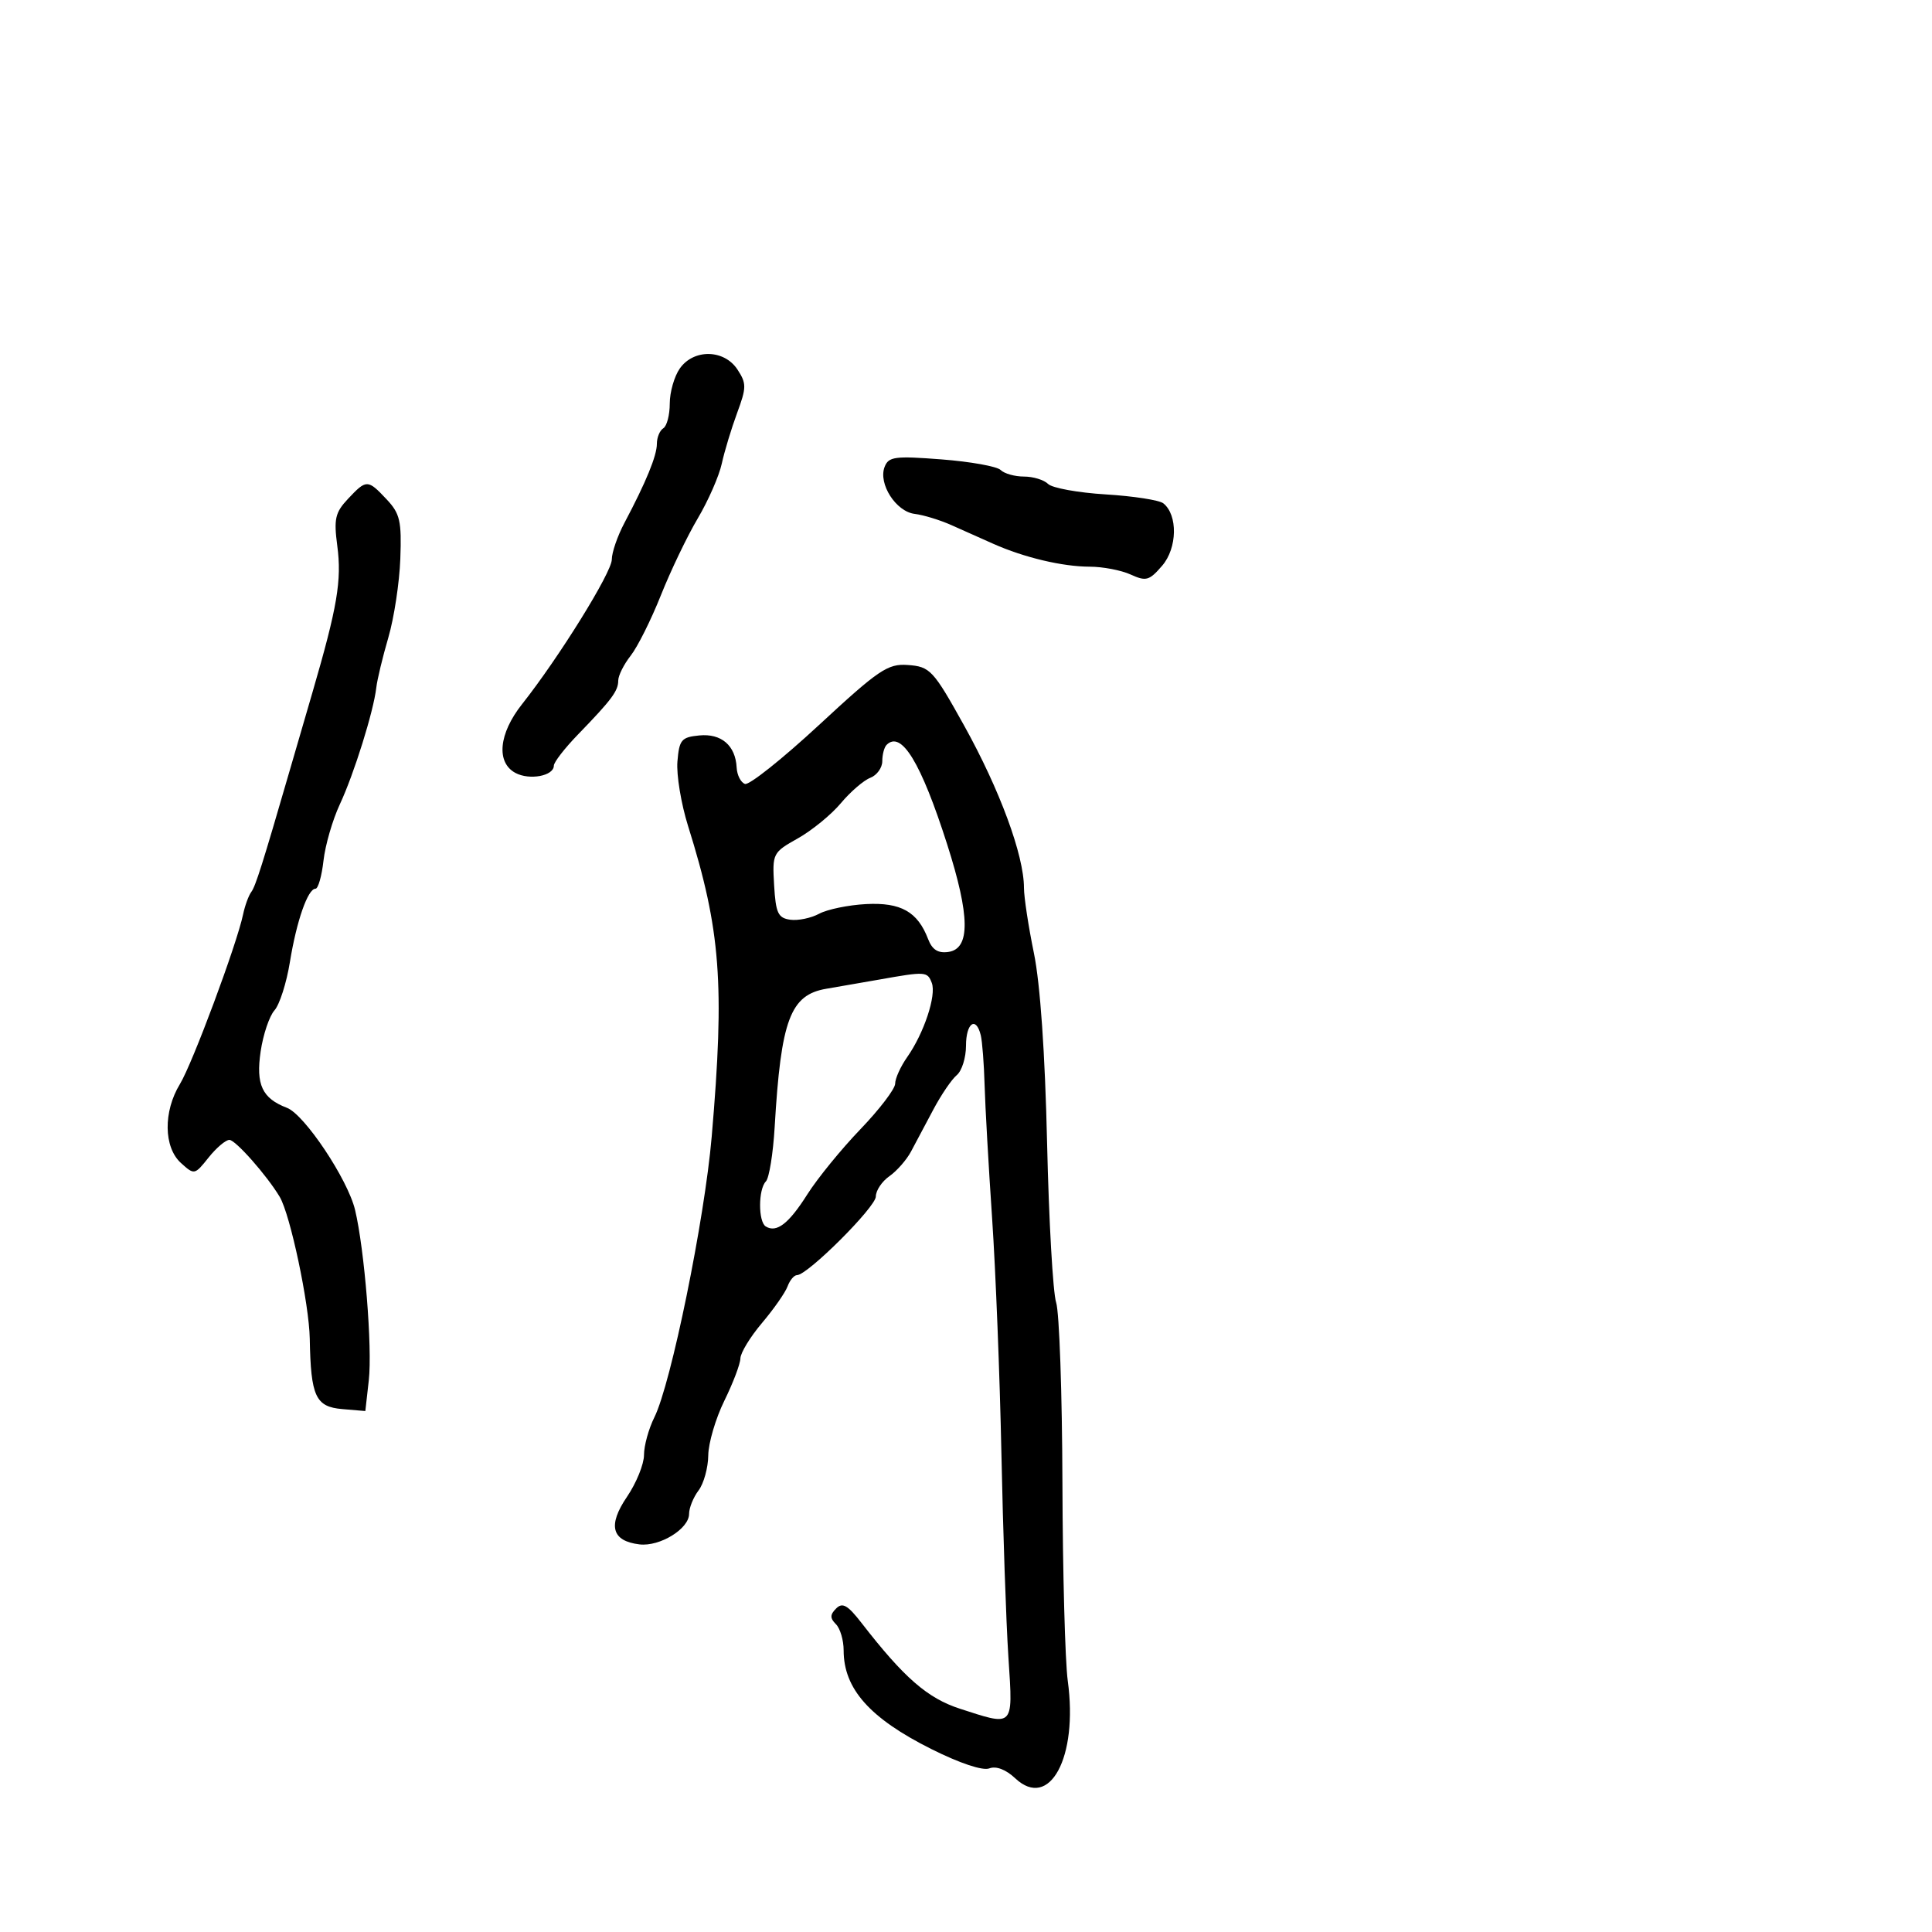 <svg xmlns="http://www.w3.org/2000/svg" width="300" height="300" viewBox="0 0 300 300" version="1.1">
  <defs/>
  <path d="M127.184,112.569 C136.438,103.998 137.853,103.04 140.926,103.258 C144.429,103.505 144.902,104.013 149.725,112.694 C155.249,122.637 158.999,132.811 159.001,137.865 C159.002,139.314 159.697,143.875 160.545,148 C161.527,152.771 162.272,163.505 162.592,177.5 C162.869,189.6 163.502,200.739 163.997,202.253 C164.493,203.768 164.932,216.368 164.973,230.253 C165.014,244.139 165.387,257.975 165.802,261 C167.432,272.884 162.976,281.145 157.64,276.131 C156.186,274.765 154.673,274.188 153.613,274.595 C152.589,274.988 149.017,273.795 144.605,271.585 C135.053,266.801 131,262.238 131,256.266 C131,254.69 130.46,252.86 129.8,252.2 C128.867,251.267 128.875,250.725 129.838,249.762 C130.822,248.778 131.631,249.239 133.779,252.012 C140.386,260.538 144.023,263.704 149.097,265.342 C153.063,266.623 155.115,267.363 156.1,266.644 C157.216,265.829 156.964,263.143 156.58,257.25 C156.23,251.887 155.743,237.695 155.499,225.711 C155.254,213.727 154.605,197.302 154.057,189.211 C153.508,181.12 152.982,171.8 152.889,168.5 C152.795,165.2 152.527,161.713 152.292,160.75 C151.557,157.736 150,158.842 150,162.378 C150,164.235 149.354,166.291 148.565,166.946 C147.776,167.6 146.133,170.018 144.914,172.318 C143.694,174.618 142.134,177.552 141.447,178.837 C140.76,180.122 139.253,181.835 138.099,182.643 C136.944,183.452 136,184.867 136,185.789 C136,187.424 125.401,198 123.763,198 C123.309,198 122.647,198.787 122.292,199.75 C121.938,200.713 120.152,203.268 118.324,205.43 C116.496,207.591 114.986,210.066 114.969,210.93 C114.952,211.793 113.831,214.75 112.478,217.5 C111.125,220.25 110,224.075 109.977,226 C109.955,227.925 109.276,230.374 108.468,231.441 C107.661,232.509 107,234.144 107,235.076 C107,237.395 102.451,240.19 99.293,239.811 C94.973,239.293 94.337,236.869 97.356,232.427 C98.81,230.287 100,227.359 100,225.922 C100,224.484 100.724,221.856 101.609,220.082 C104.198,214.892 109.403,189.417 110.513,176.5 C112.549,152.805 111.91,144.408 106.84,128.251 C105.762,124.814 105.019,120.314 105.19,118.251 C105.469,114.872 105.806,114.47 108.585,114.199 C112.009,113.865 114.208,115.754 114.387,119.185 C114.449,120.367 115.033,121.512 115.684,121.729 C116.336,121.946 121.511,117.824 127.184,112.569 Z M54.04,77.458 C56.9,74.413 57.102,74.416 60.03,77.532 C62.115,79.751 62.378,80.894 62.161,86.777 C62.025,90.47 61.188,95.968 60.302,98.995 C59.416,102.023 58.574,105.524 58.431,106.774 C58.009,110.461 54.979,120.158 52.772,124.886 C51.645,127.299 50.502,131.236 50.232,133.636 C49.961,136.036 49.403,138 48.991,138 C47.799,138 46.051,143.007 45.015,149.388 C44.49,152.627 43.411,156.002 42.619,156.888 C41.826,157.775 40.861,160.642 40.474,163.259 C39.71,168.422 40.705,170.557 44.557,172.022 C47.283,173.058 53.996,183.115 55.133,187.868 C56.603,194.01 57.835,209.283 57.267,214.324 L56.728,219.105 L53.154,218.802 C49.001,218.451 48.259,216.847 48.1,207.877 C48.003,202.432 45.069,188.585 43.432,185.845 C41.446,182.523 36.568,177 35.62,177 C35.045,177 33.59,178.235 32.387,179.745 C30.224,182.457 30.174,182.467 28.099,180.59 C25.407,178.154 25.336,172.602 27.941,168.33 C29.885,165.141 36.765,146.662 37.744,142 C38.032,140.625 38.608,139.05 39.022,138.5 C39.677,137.632 40.769,134.177 45.028,119.5 C45.507,117.85 47.079,112.45 48.522,107.5 C52.391,94.221 53.085,90.123 52.373,84.755 C51.818,80.57 52.043,79.583 54.04,77.458 Z M105.557,57.223 C107.71,54.149 112.451,54.232 114.513,57.38 C115.929,59.54 115.924,60.164 114.458,64.13 C113.569,66.534 112.497,70.075 112.076,72 C111.654,73.925 109.976,77.75 108.346,80.5 C106.716,83.25 104.141,88.617 102.624,92.427 C101.108,96.237 98.997,100.46 97.933,101.812 C96.87,103.164 96,104.903 96,105.677 C96,107.29 94.983,108.654 89.75,114.052 C87.688,116.18 86,118.358 86,118.893 C86,120.482 82.232,121.195 80.038,120.02 C77.014,118.402 77.44,113.924 81.053,109.358 C86.781,102.122 95,88.877 95,86.884 C95,85.791 95.882,83.232 96.96,81.198 C100.321,74.856 102,70.761 102,68.905 C102,67.922 102.45,66.84 103,66.5 C103.55,66.16 104,64.434 104,62.663 C104,60.893 104.701,58.445 105.557,57.223 Z M136.5,152.112 C133.75,152.601 130.081,153.238 128.347,153.528 C122.714,154.468 121.27,158.316 120.29,175 C120.048,179.125 119.434,182.928 118.925,183.45 C117.734,184.673 117.723,189.711 118.91,190.444 C120.583,191.478 122.482,190.013 125.355,185.471 C126.922,182.994 130.634,178.439 133.602,175.349 C136.571,172.259 139,169.074 139,168.27 C139,167.466 139.839,165.614 140.864,164.154 C143.479,160.432 145.427,154.556 144.687,152.626 C144.002,150.84 143.746,150.824 136.5,152.112 Z M137.667,115.667 C137.3,116.033 137,117.173 137,118.199 C137,119.225 136.159,120.387 135.131,120.782 C134.103,121.177 132.048,122.951 130.565,124.723 C129.081,126.496 126.077,128.953 123.888,130.183 C119.987,132.375 119.916,132.517 120.205,137.459 C120.458,141.781 120.814,142.545 122.698,142.813 C123.908,142.985 125.933,142.567 127.198,141.885 C128.464,141.203 131.746,140.528 134.491,140.385 C139.892,140.105 142.493,141.573 144.116,145.819 C144.747,147.468 145.654,148.046 147.252,147.819 C150.693,147.331 150.64,142.252 147.075,131.107 C143.004,118.38 139.956,113.377 137.667,115.667 Z M137.358,72.511 C137.975,70.902 138.93,70.775 146.208,71.336 C150.694,71.682 154.823,72.423 155.383,72.983 C155.942,73.542 157.57,74 159,74 C160.43,74 162.116,74.516 162.747,75.147 C163.377,75.777 167.405,76.508 171.697,76.771 C175.989,77.034 180.014,77.657 180.641,78.156 C182.912,79.963 182.817,85.101 180.463,87.838 C178.462,90.165 177.964,90.305 175.57,89.214 C174.105,88.546 171.24,87.997 169.203,87.994 C164.993,87.988 159.02,86.571 154.25,84.447 C152.463,83.651 149.537,82.346 147.75,81.547 C145.963,80.748 143.39,79.961 142.033,79.797 C139.127,79.447 136.354,75.126 137.358,72.511 Z"/>
</svg>

